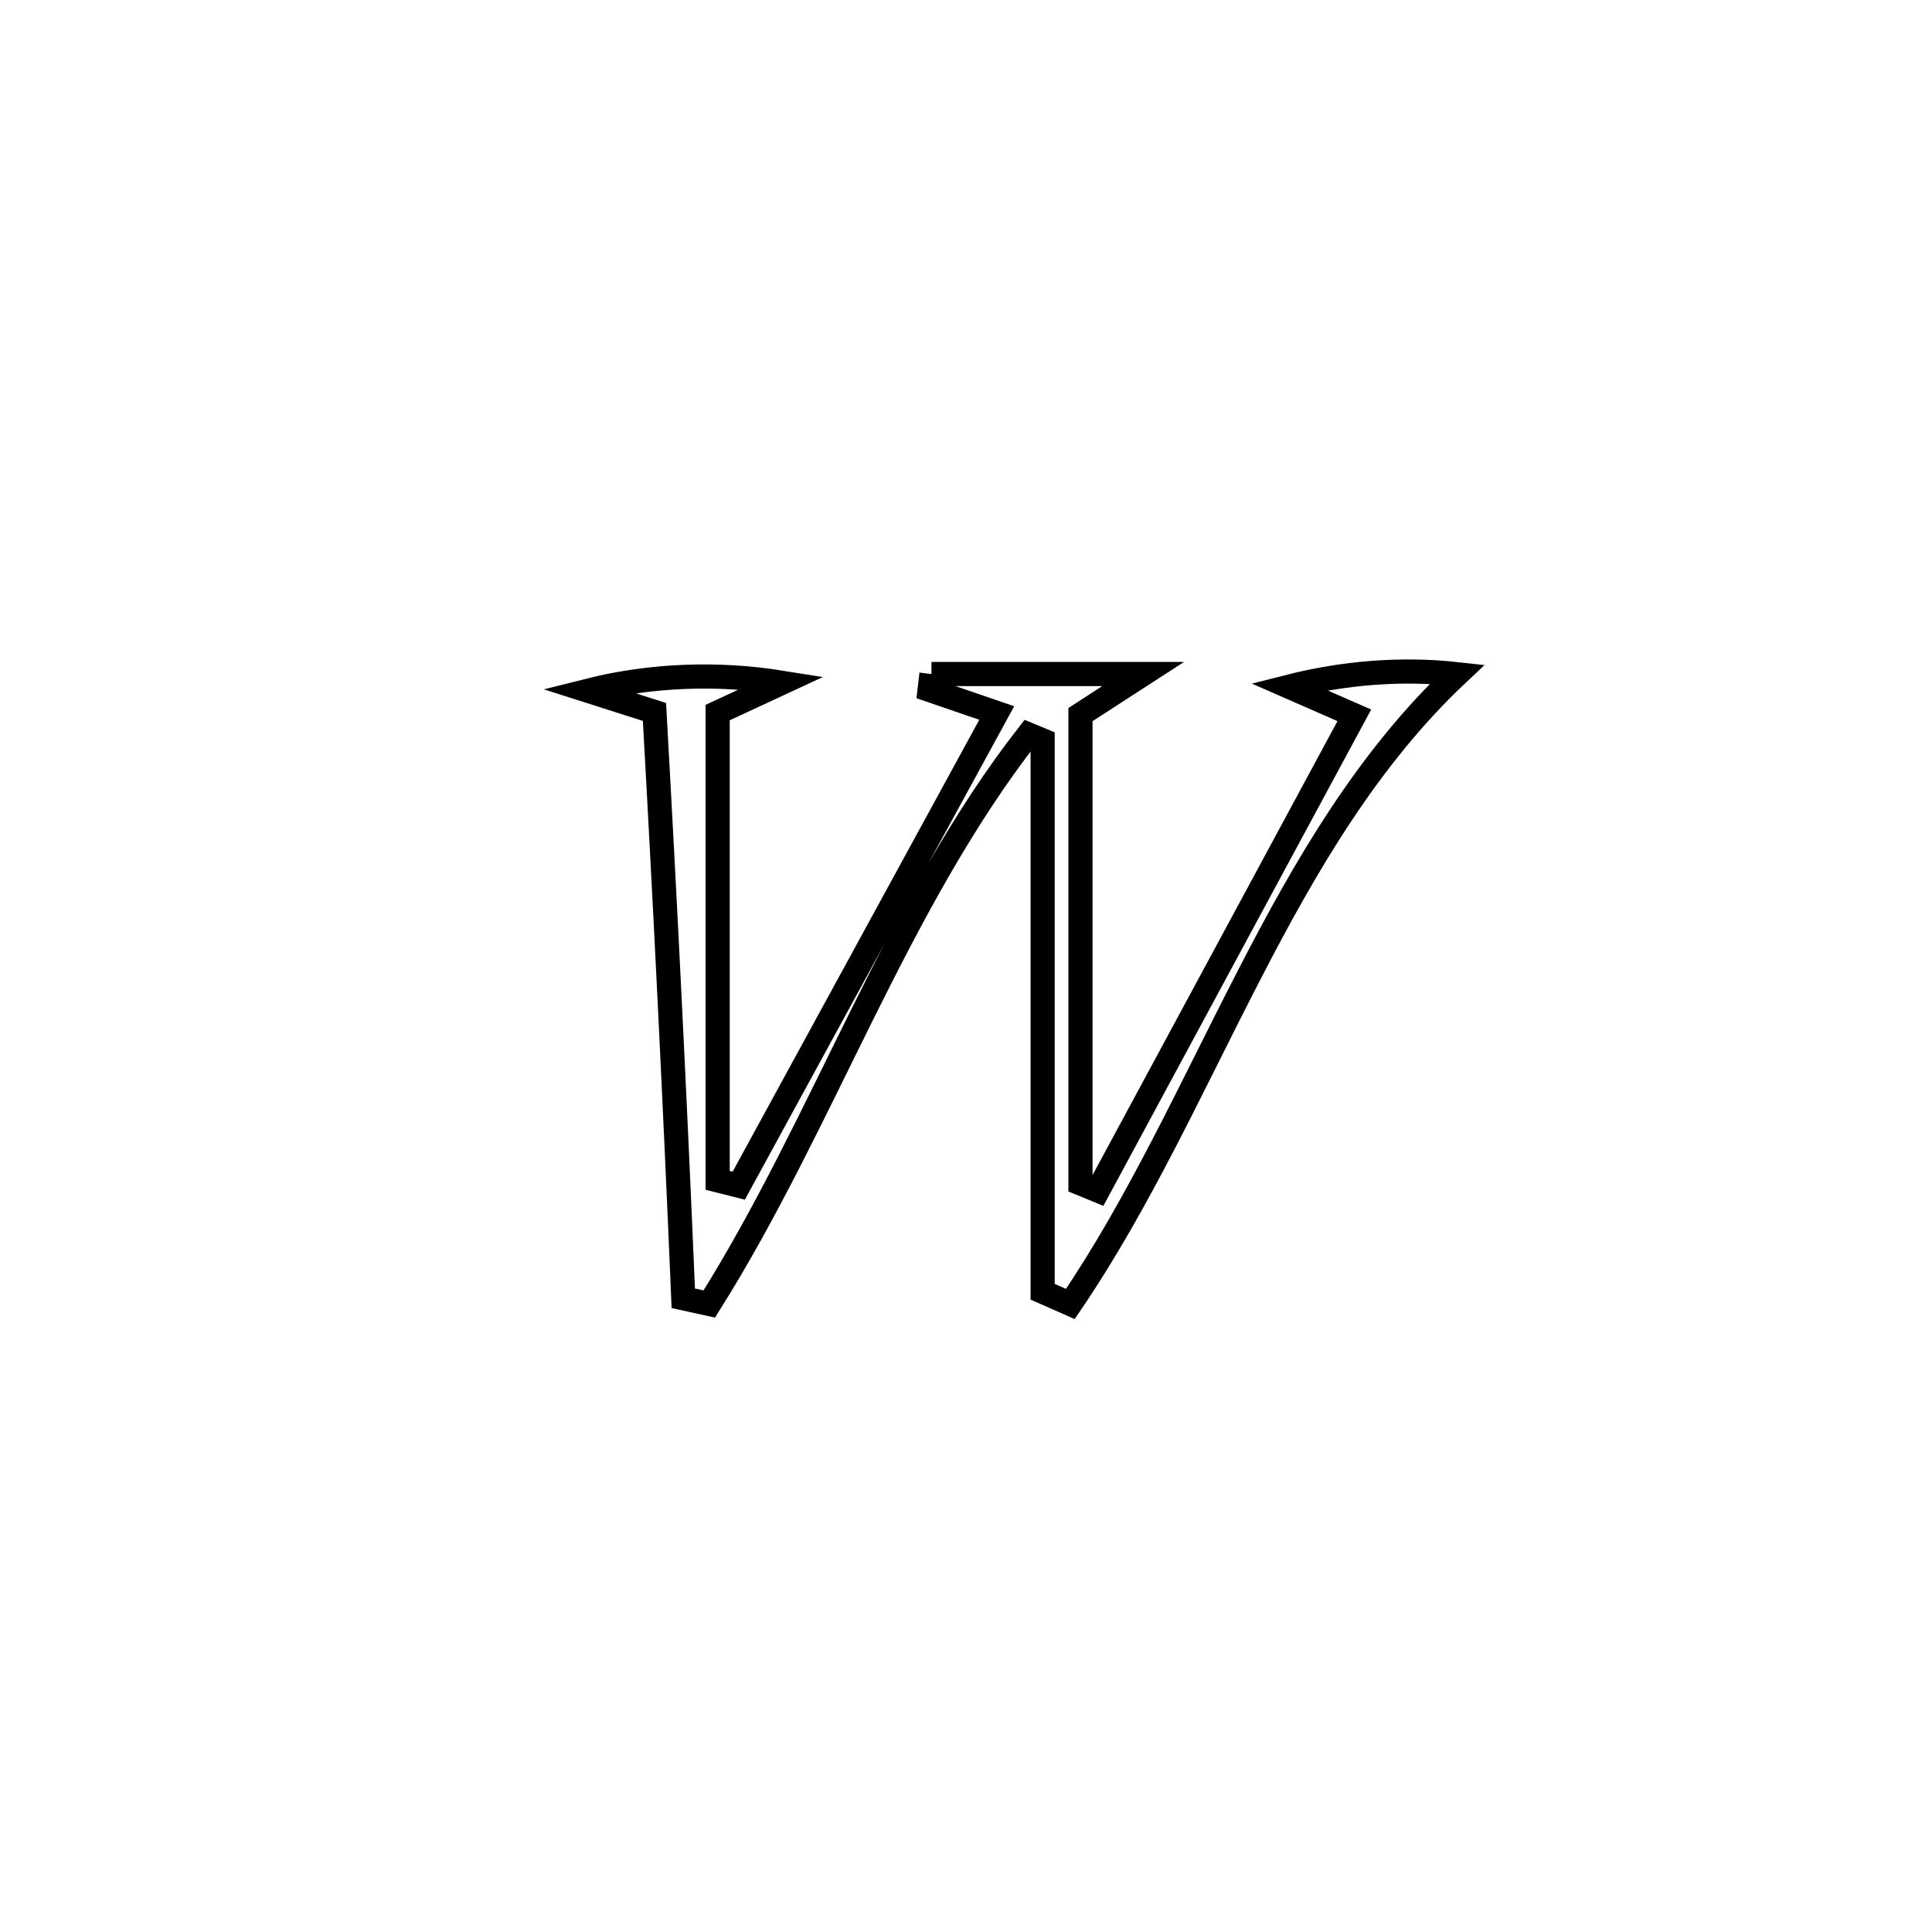 <svg xmlns="http://www.w3.org/2000/svg" viewBox="0.0 0.0 24.0 24.0" height="200px" width="200px"><path fill="none" stroke="black" stroke-width=".3" stroke-opacity="1.0"  filling="0" d="M11.571 8.373 L11.571 8.373 C12.447 8.373 13.324 8.373 14.2 8.373 L14.2 8.373 C13.94 8.541 13.681 8.709 13.422 8.877 L13.422 8.877 C13.422 10.818 13.422 12.759 13.422 14.7 L13.422 14.7 C13.494 14.729 13.567 14.759 13.639 14.789 L13.639 14.789 C14.701 12.821 15.762 10.854 16.824 8.886 L16.824 8.886 C16.553 8.767 16.282 8.649 16.011 8.53 L16.011 8.53 C16.688 8.358 17.408 8.298 18.102 8.375 L18.102 8.375 C16.998 9.414 16.221 10.744 15.509 12.128 C14.796 13.511 14.147 14.948 13.296 16.199 L13.296 16.199 C13.181 16.149 13.066 16.098 12.952 16.047 L12.952 16.047 C12.952 13.764 12.952 11.481 12.952 9.198 L12.952 9.198 C12.893 9.174 12.834 9.15 12.775 9.125 L12.775 9.125 C11.955 10.177 11.319 11.379 10.711 12.602 C10.103 13.825 9.522 15.068 8.811 16.199 L8.811 16.199 C8.703 16.176 8.596 16.152 8.488 16.128 L8.488 16.128 C8.386 13.699 8.266 11.272 8.13 8.844 L8.13 8.844 C7.854 8.756 7.578 8.668 7.302 8.58 L7.302 8.58 C8.082 8.383 8.92 8.353 9.714 8.481 L9.714 8.481 C9.447 8.605 9.181 8.729 8.915 8.852 L8.915 8.852 C8.915 10.789 8.915 12.726 8.915 14.663 L8.915 14.663 C9.002 14.685 9.09 14.707 9.177 14.729 L9.177 14.729 C10.245 12.772 11.314 10.814 12.382 8.857 L12.382 8.857 C12.104 8.761 11.826 8.666 11.548 8.571 L11.548 8.571 C11.556 8.505 11.563 8.439 11.571 8.373 L11.571 8.373"></path></svg>